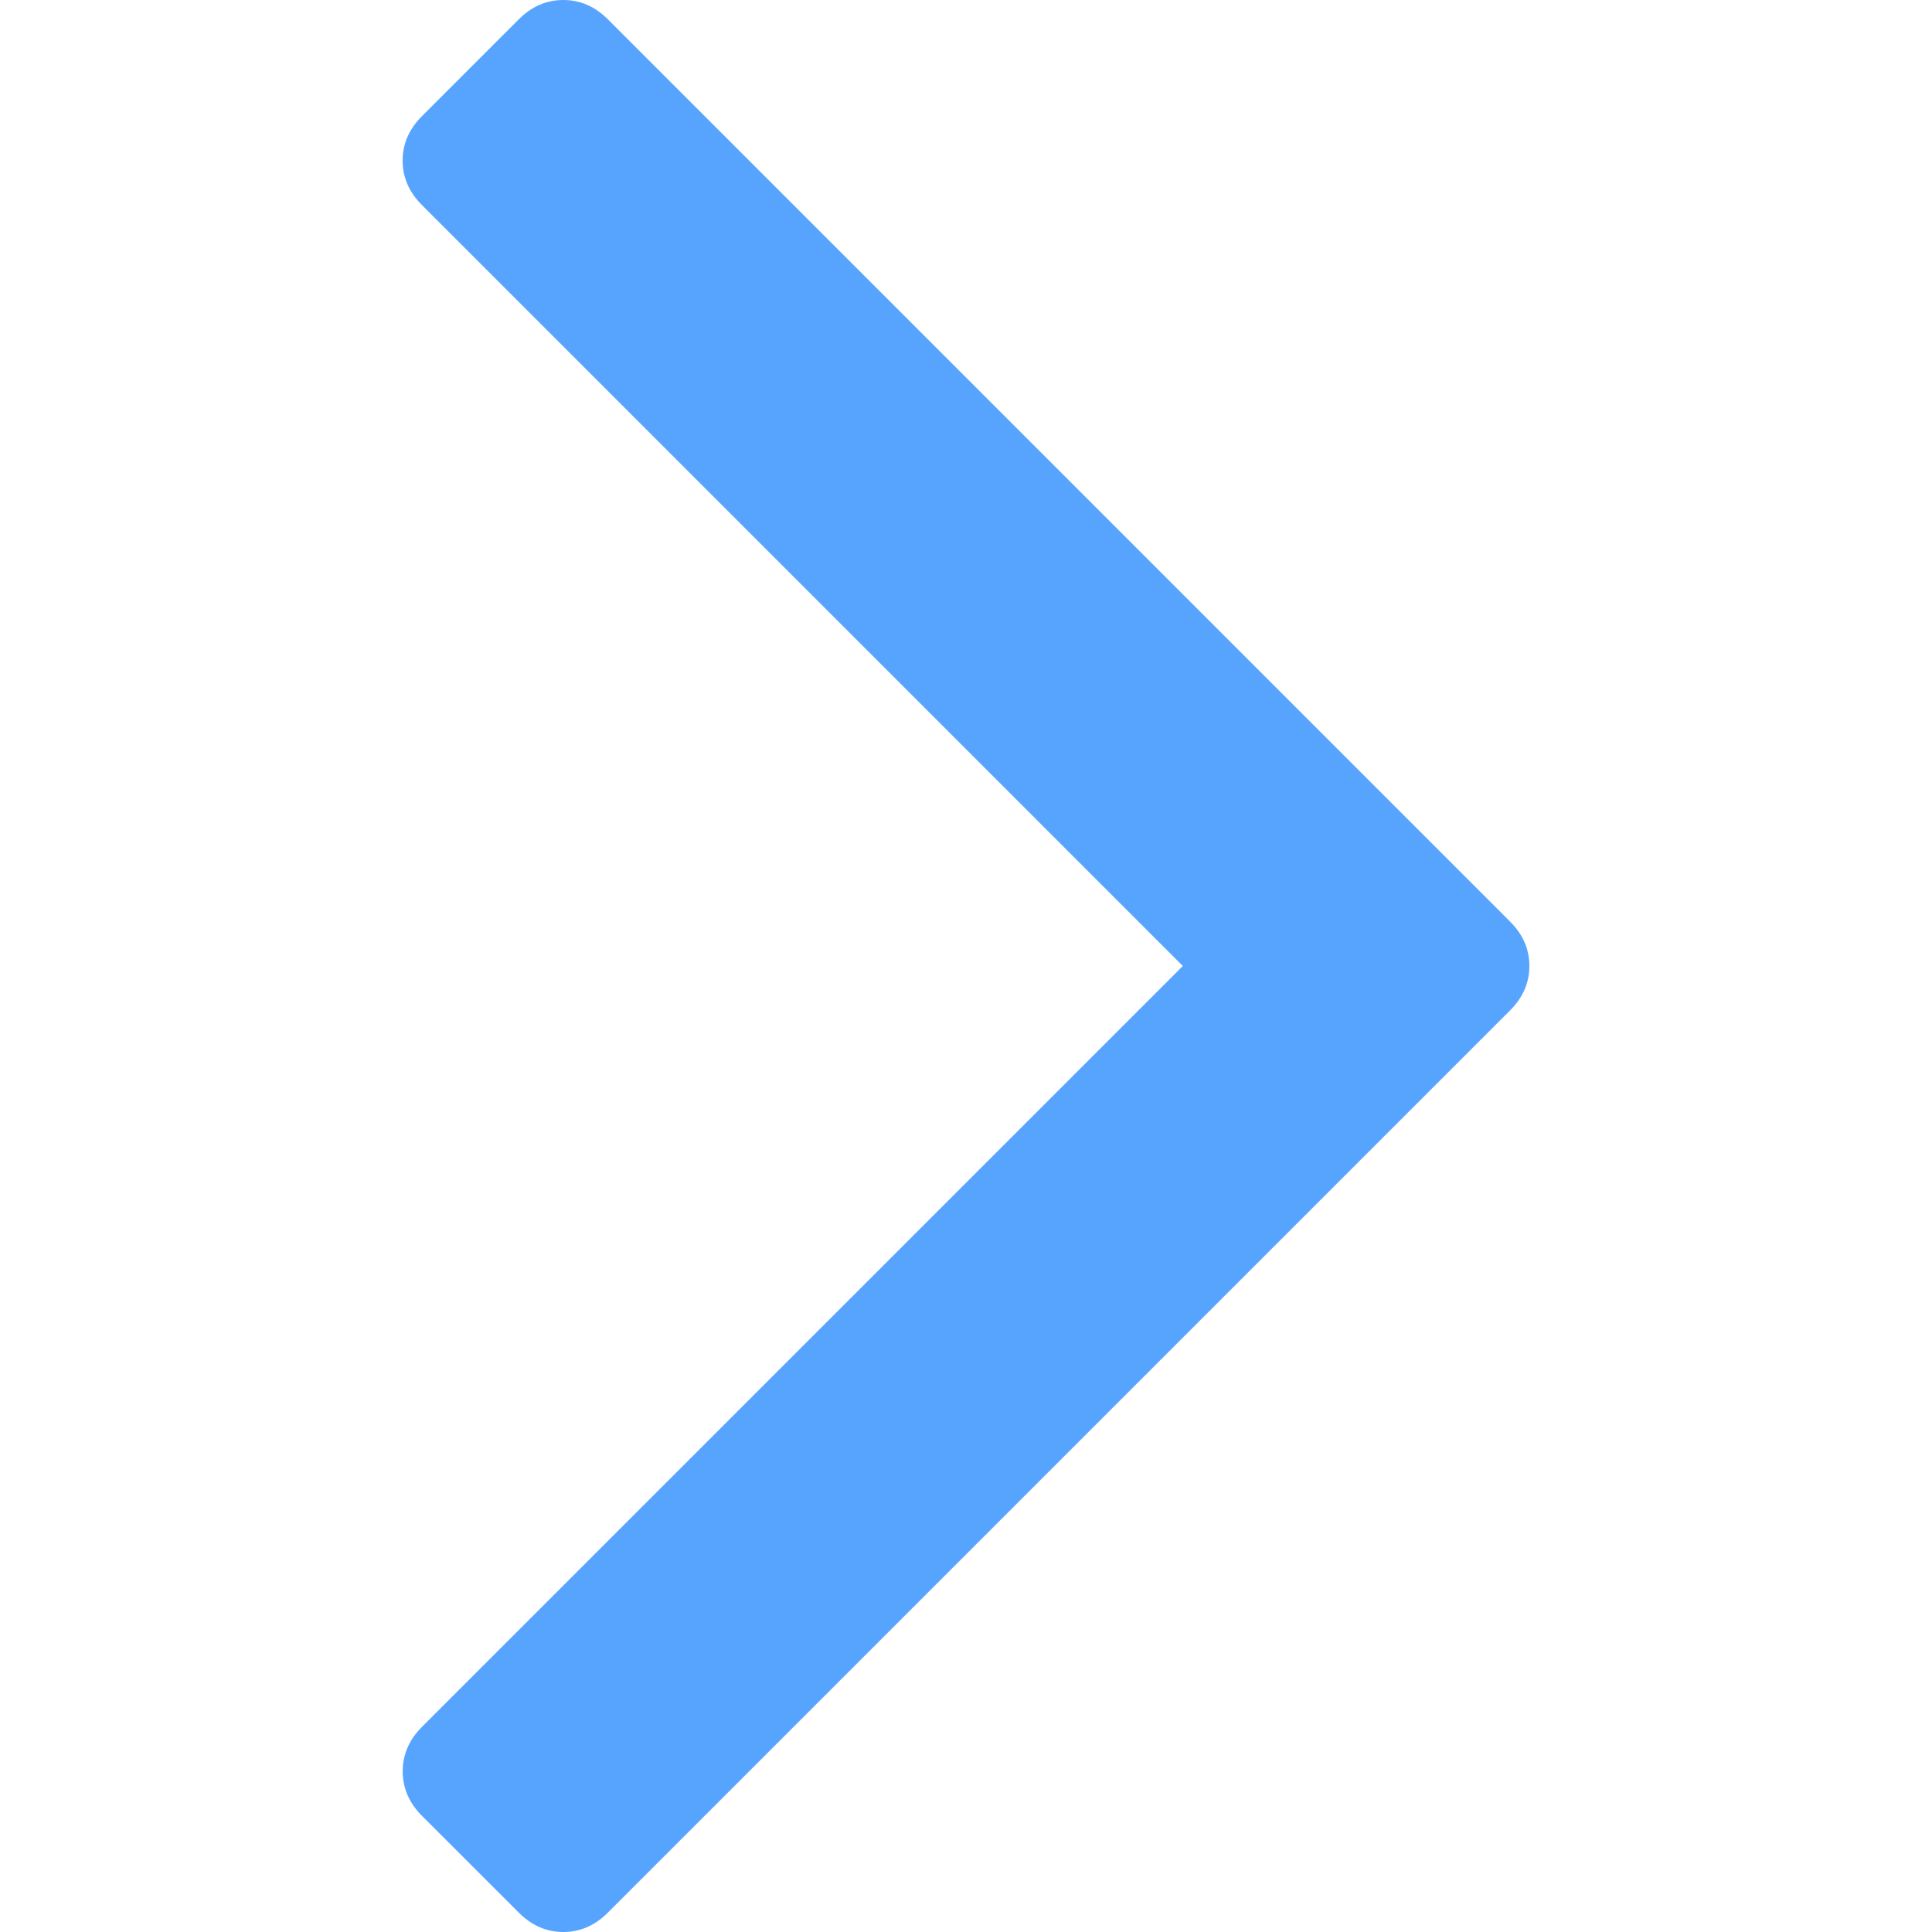 <svg width="30" height="30" viewBox="0 0 30 30" fill="none" xmlns="http://www.w3.org/2000/svg">
<path d="M8.056 0.3L6.553 1.803C6.352 2.003 6.252 2.234 6.252 2.494C6.252 2.755 6.352 2.985 6.553 3.185L18.367 15L6.553 26.814C6.353 27.014 6.253 27.245 6.253 27.505C6.253 27.766 6.353 27.996 6.553 28.197L8.056 29.699C8.256 29.9 8.487 30 8.748 30C9.008 30 9.239 29.9 9.439 29.699L23.447 15.691C23.648 15.491 23.748 15.26 23.748 15C23.748 14.739 23.648 14.509 23.447 14.309L9.439 0.3C9.238 0.099 9.008 0 8.748 0C8.487 0 8.256 0.099 8.056 0.3Z" fill="#57A4FF"/>
</svg>
